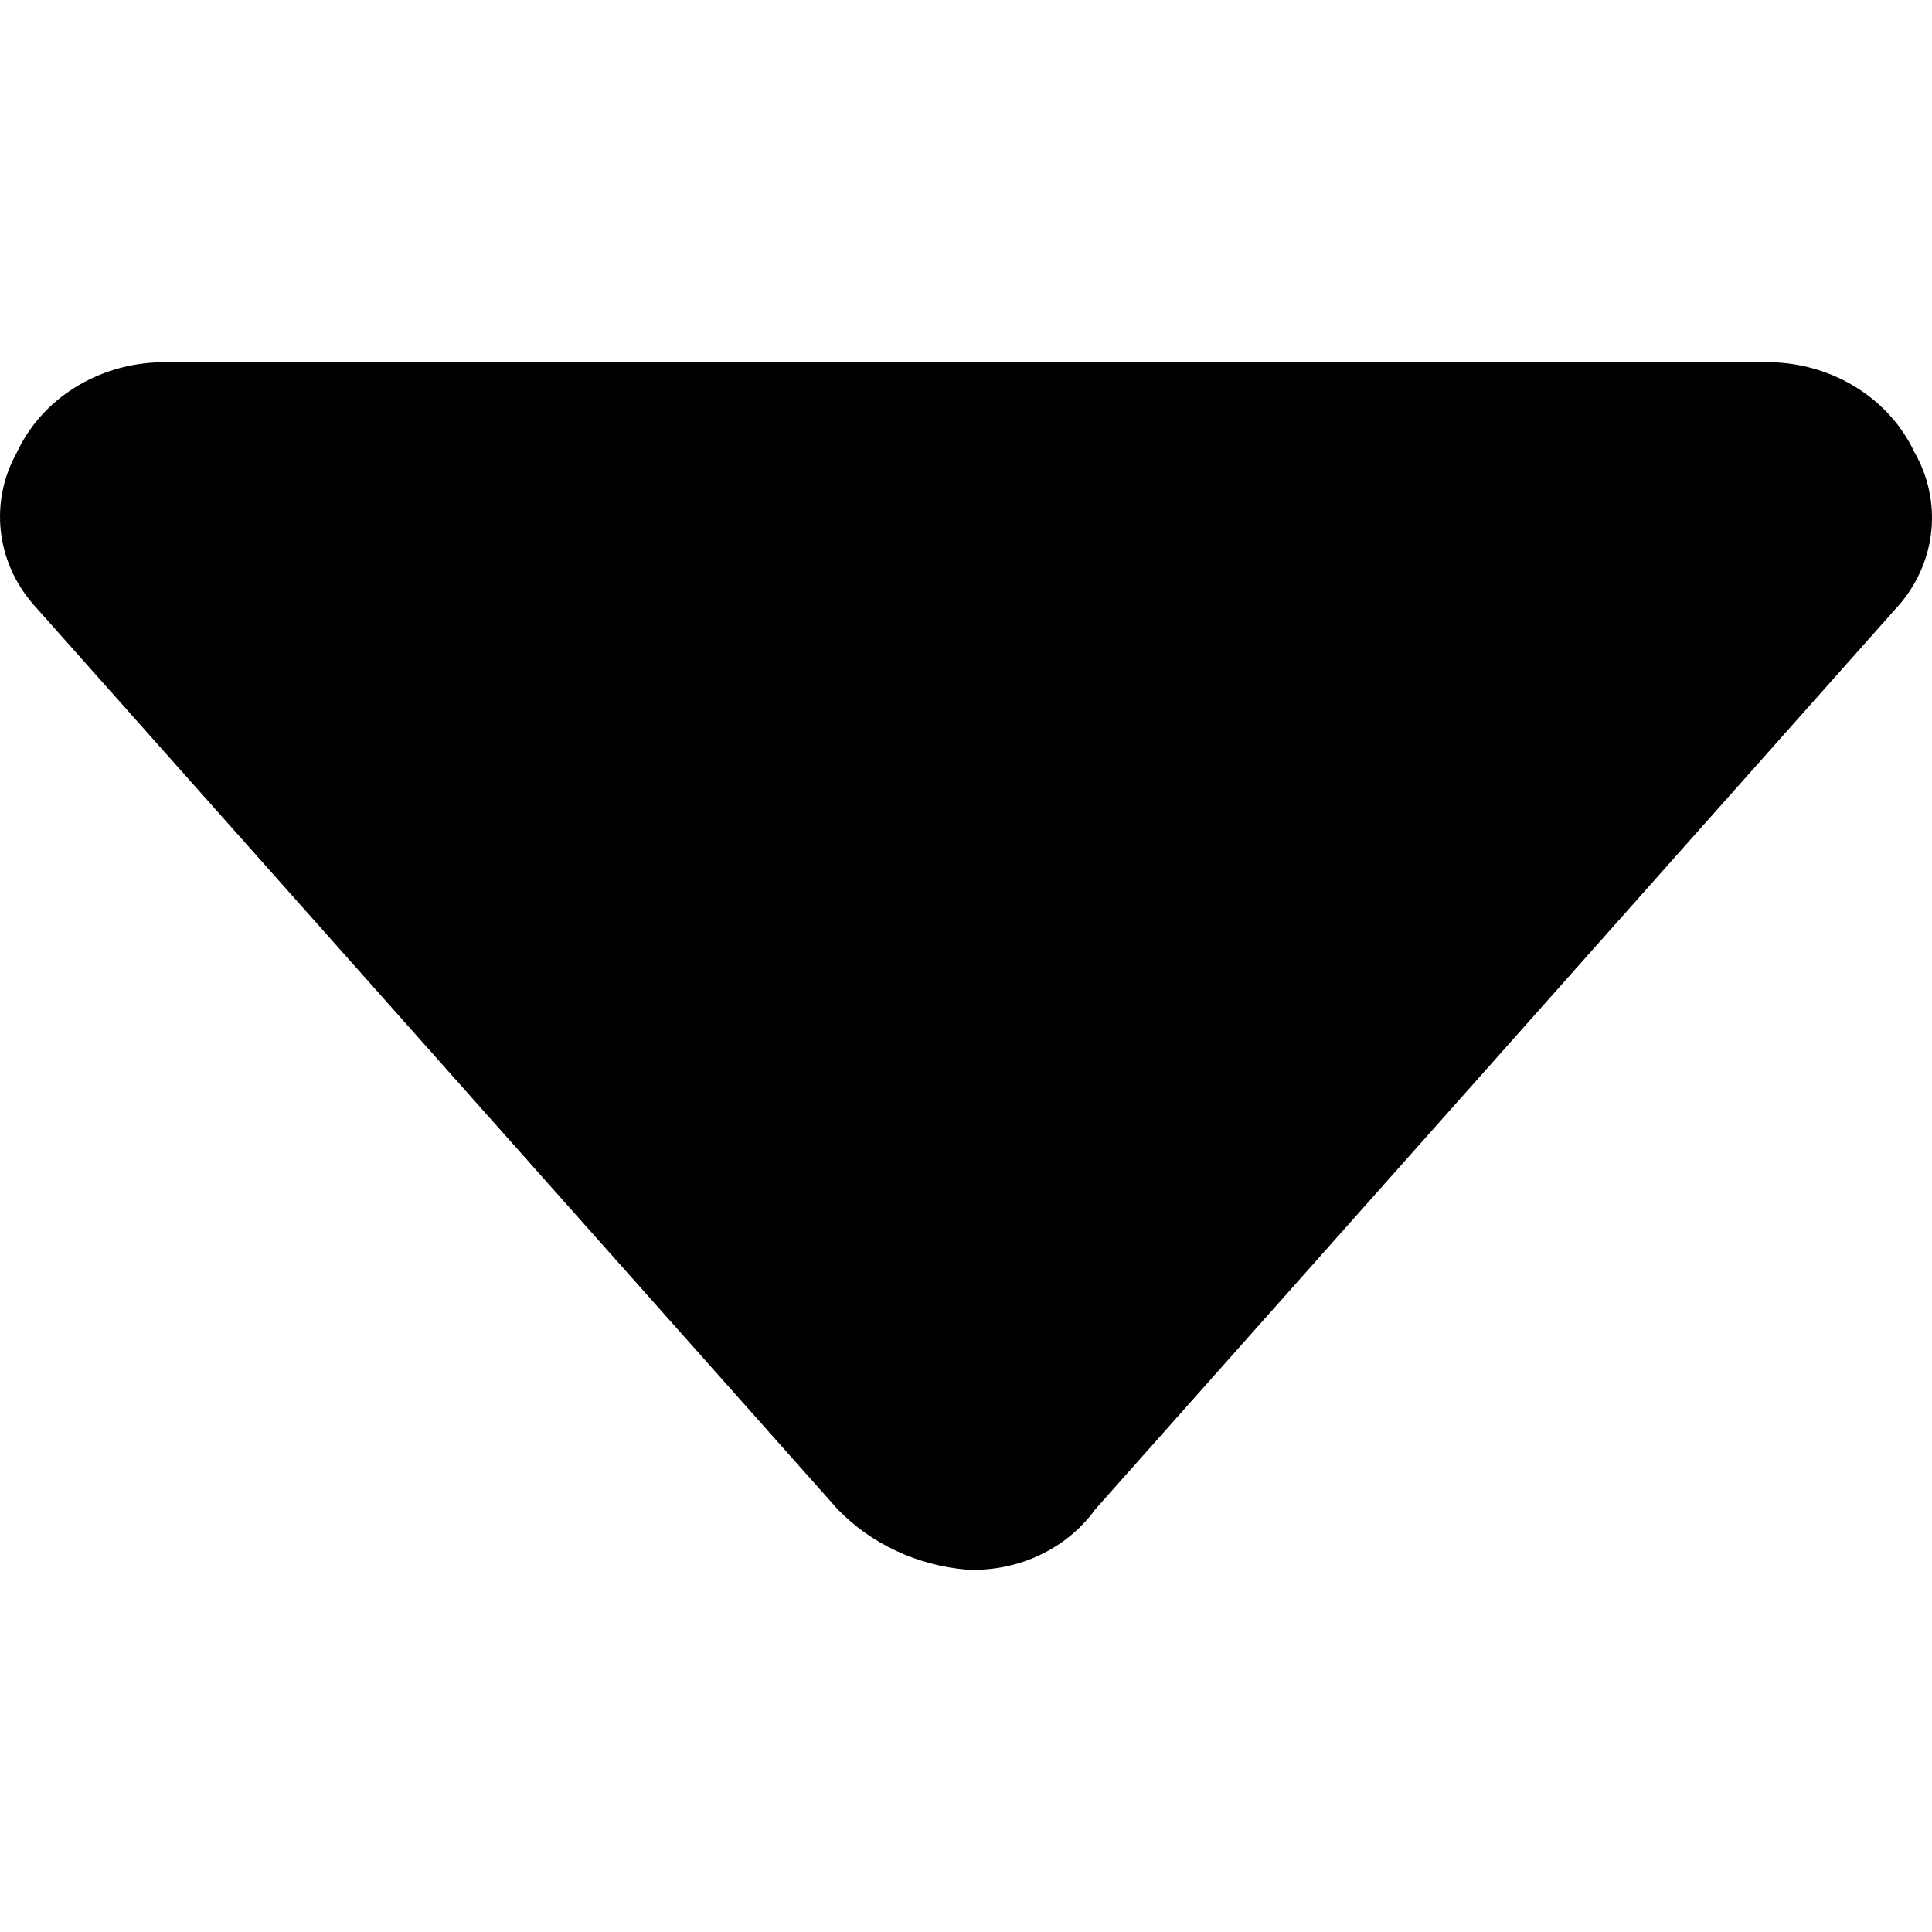 <svg xmlns="http://www.w3.org/2000/svg" viewBox="0 0 16 16"><path d="M15.857 3.75c-.207-.445-.67-.737-1.186-.75H1.338c-.523.008-.992.301-1.2.75-.224.404-.172.895.133 1.25l6.666 7.499c.276.286.657.464 1.067.5.424.02.829-.17 1.067-.5l6.666-7.5c.3-.357.348-.847.12-1.25z"/></svg>